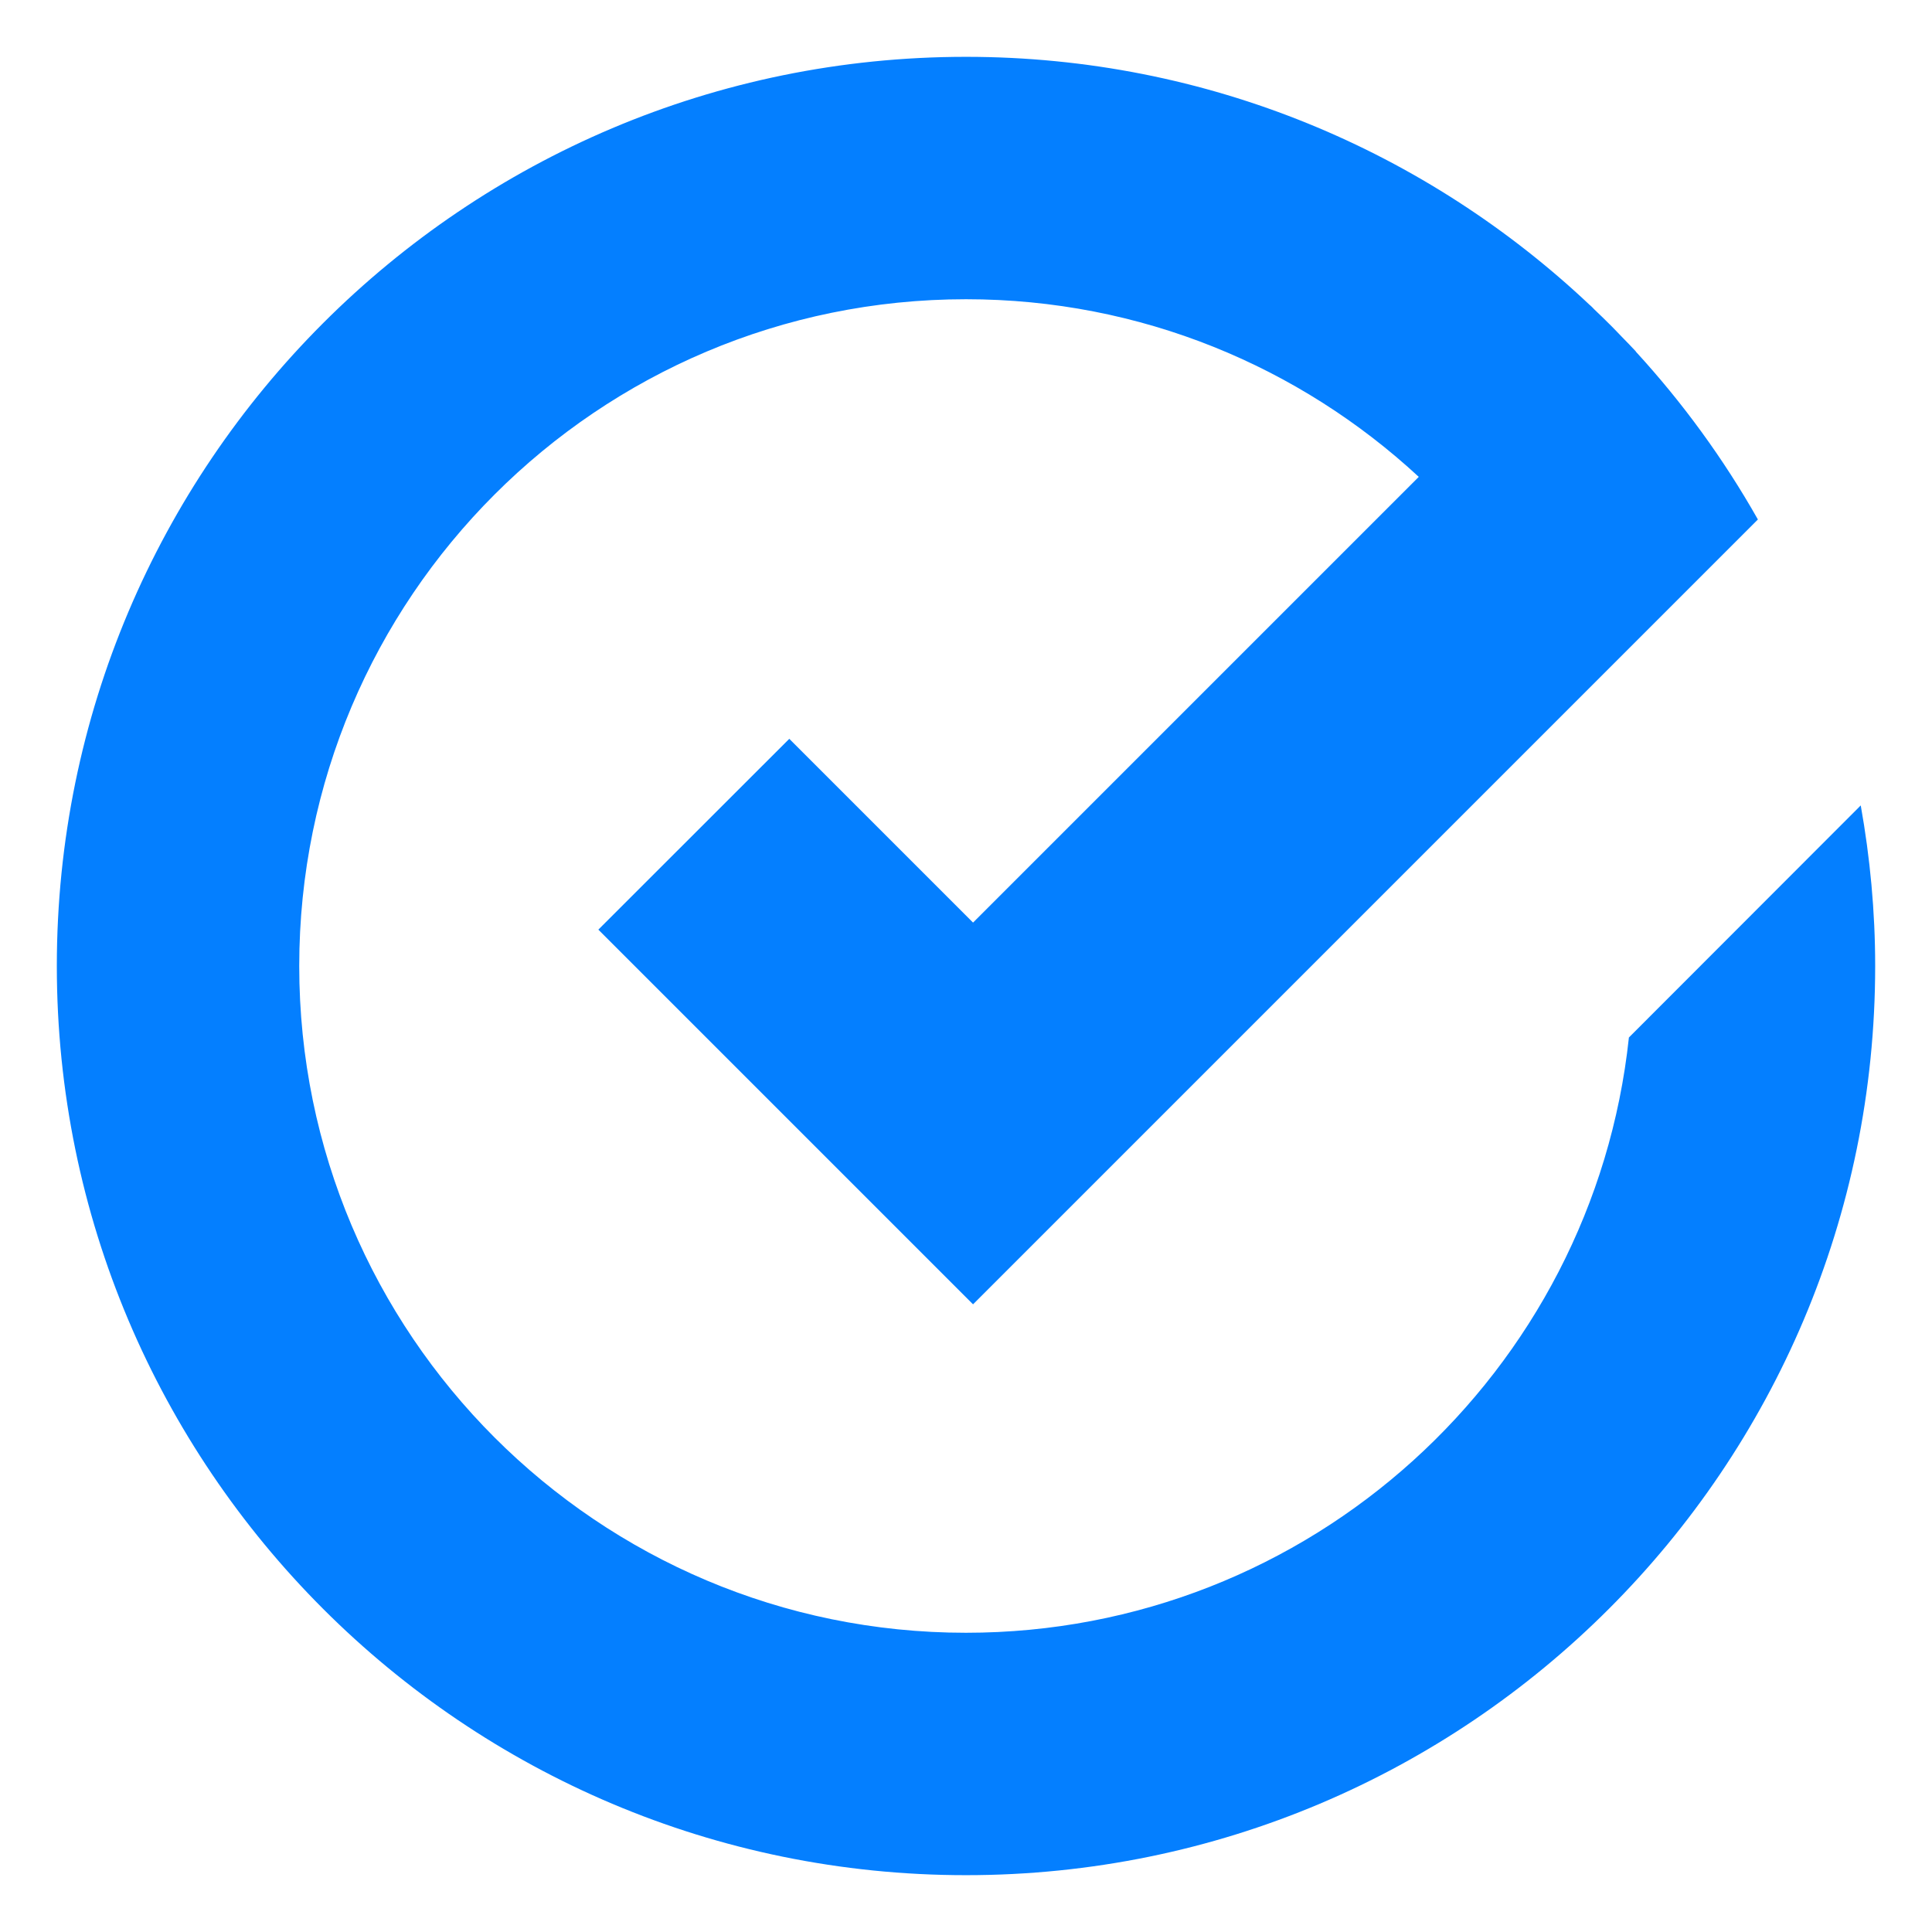 <svg width="17" height="17" viewBox="0 0 17 17" fill="none" xmlns="http://www.w3.org/2000/svg">
<path d="M14.333 9.129C14.019 12.073 11.528 14.367 8.5 14.367C5.26 14.367 2.633 11.74 2.633 8.5C2.633 5.26 5.26 2.633 8.5 2.633C10.039 2.633 11.437 3.227 12.484 4.196L8.562 8.118L6.945 6.501L5.265 8.18L8.562 11.477L15.468 4.571C15.166 4.037 14.805 3.542 14.393 3.093L14.394 3.092C14.354 3.048 14.312 3.007 14.271 2.964C14.241 2.933 14.212 2.902 14.182 2.872C14.131 2.821 14.079 2.77 14.027 2.721C14.016 2.709 14.005 2.698 13.993 2.687L13.992 2.687C12.559 1.333 10.627 0.5 8.5 0.5C4.082 0.5 0.5 4.082 0.5 8.5C0.5 12.918 4.082 16.5 8.5 16.5C12.918 16.5 16.5 12.918 16.5 8.5C16.5 8.018 16.455 7.546 16.373 7.087L14.333 9.129Z" fill="#047FFF"/>
</svg>
